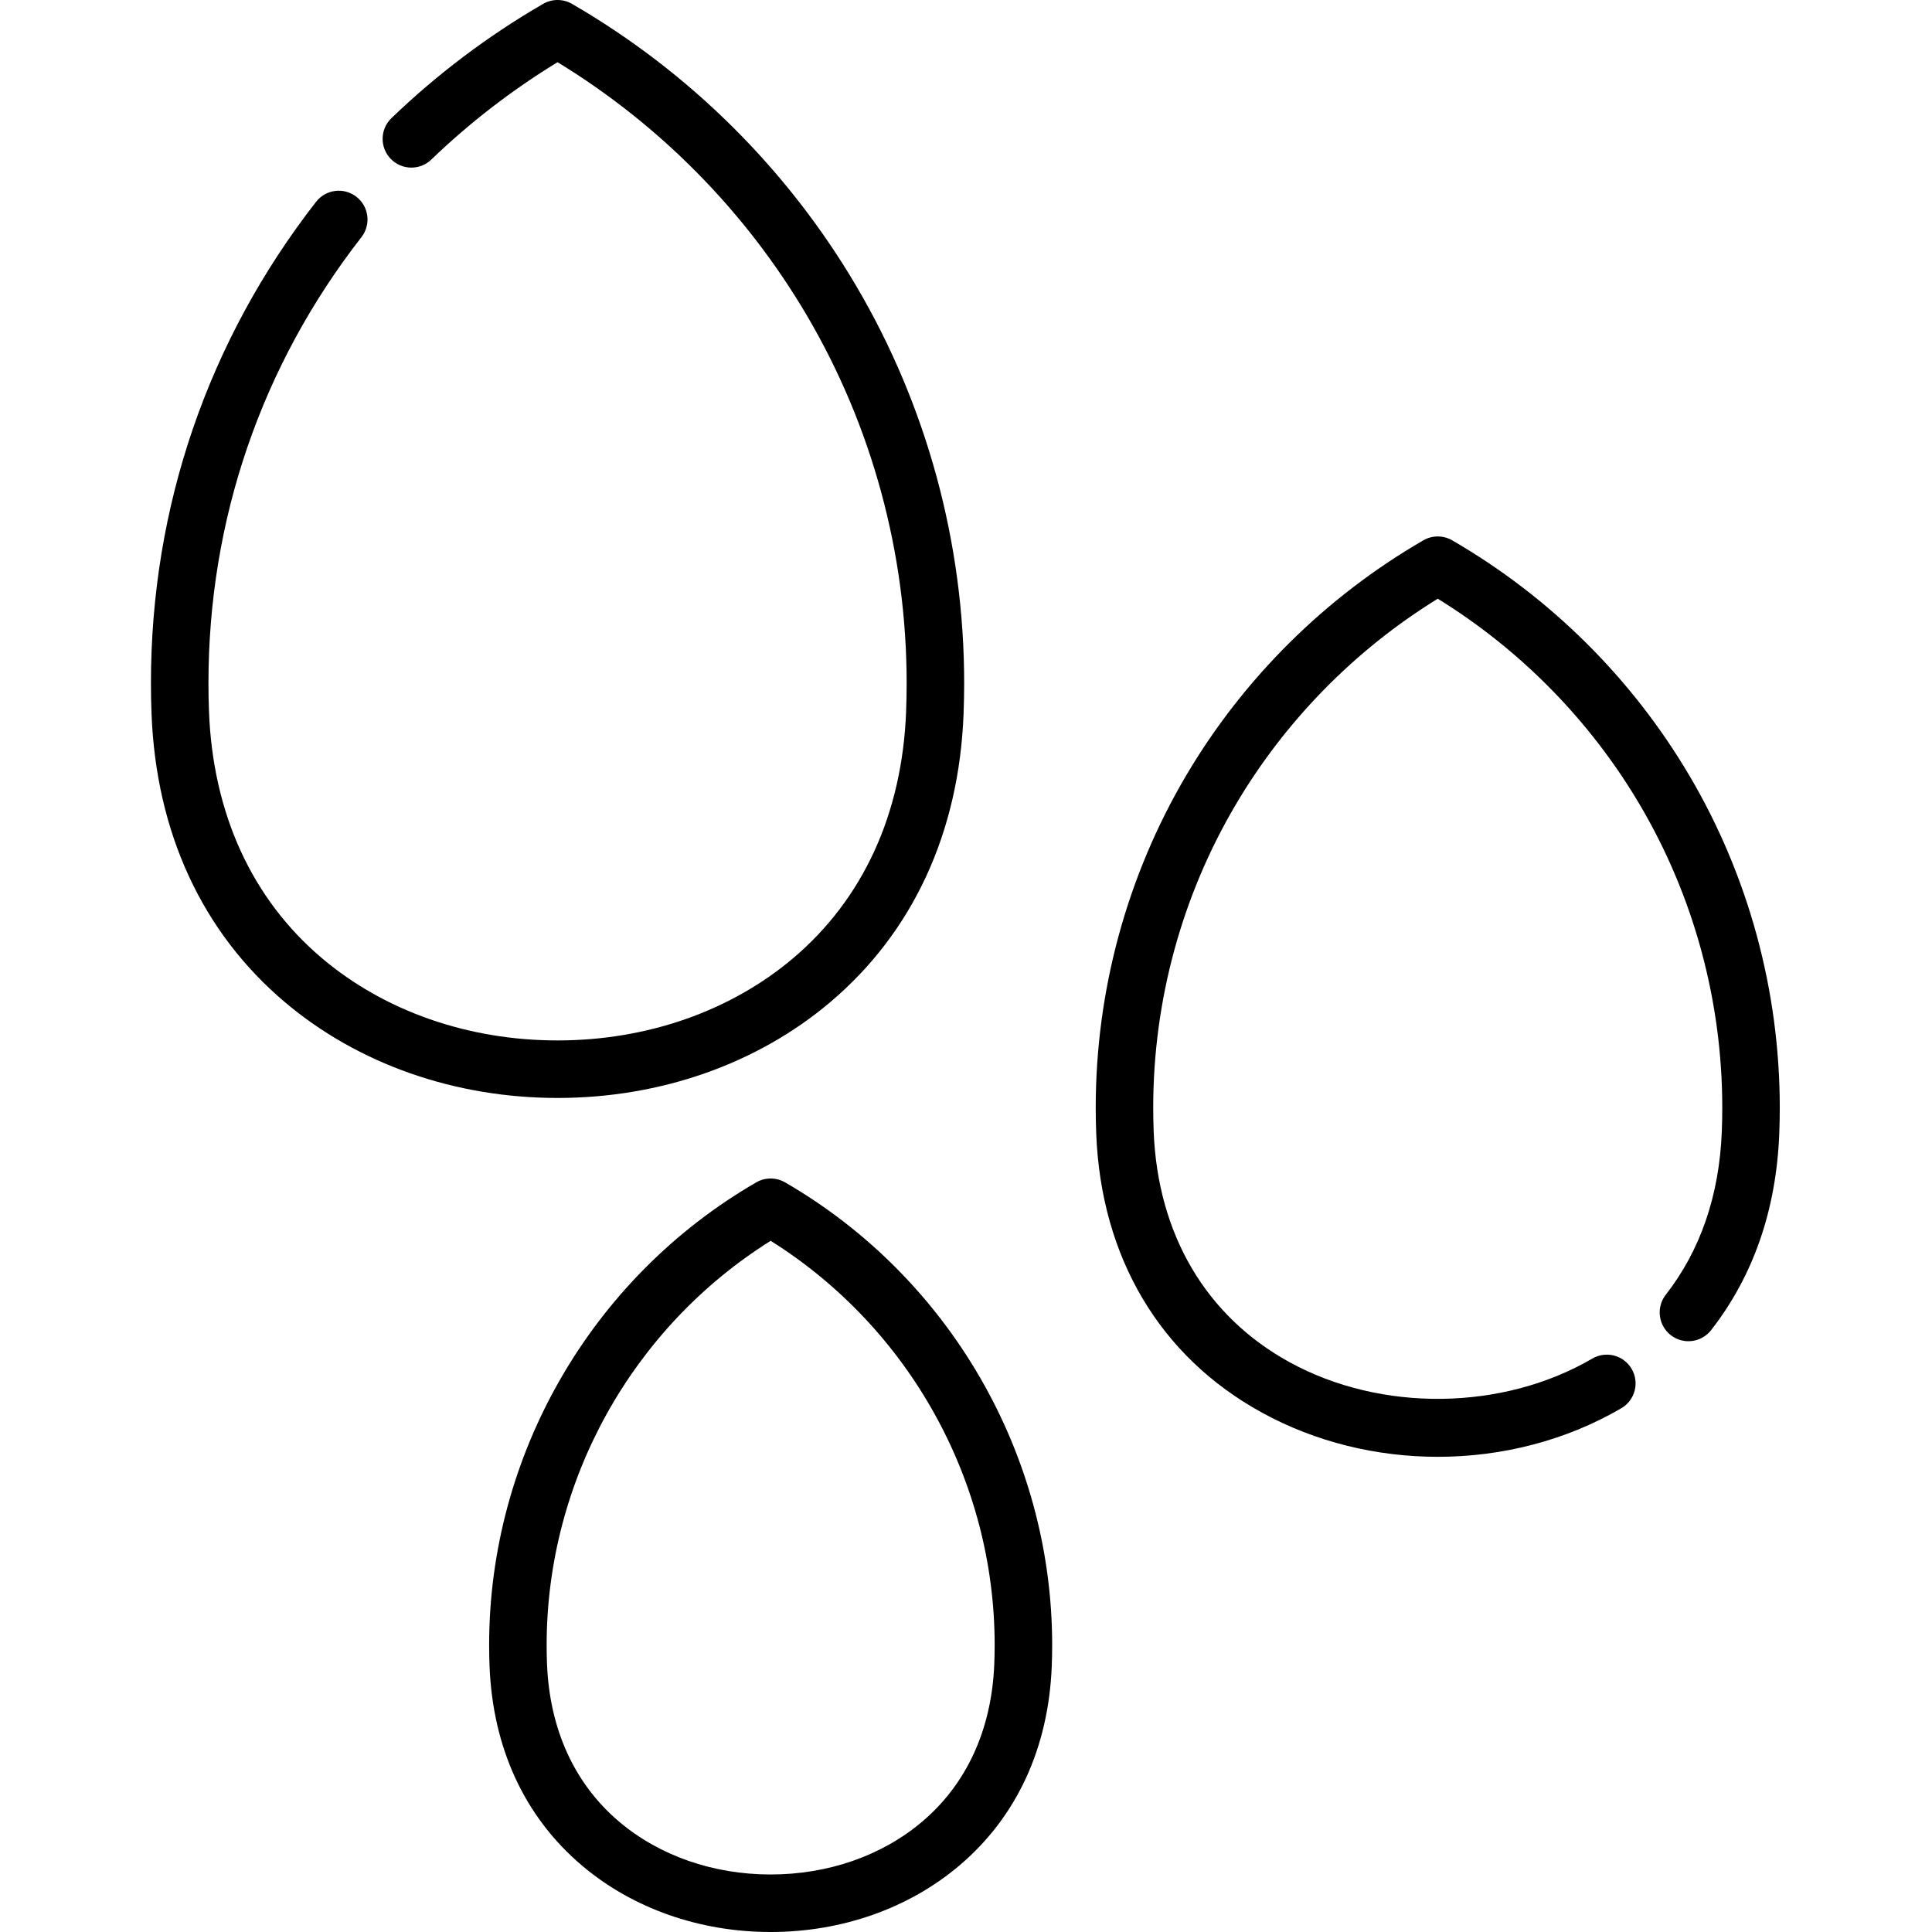 <svg height="512pt" viewBox="-40 0 512 512" width="512pt" xmlns="http://www.w3.org/2000/svg"><path d="m107.754 290.969c-27.254 0-52.922-9.023-72.281-25.406-21.883-18.516-34.094-44.914-35.312-76.332-.105-2.723-.16-5.48-.16-8.199 0-46.688 15.133-90.793 43.762-127.547 2.586-3.32 7.375-3.918 10.695-1.332 3.32 2.586 3.914 7.375 1.328 10.695-26.523 34.055-40.543 74.922-40.543 118.184 0 2.523.047 5.082.145 7.605 1.051 27.031 11.398 49.609 29.93 65.293 16.609 14.055 38.785 21.797 62.438 21.797 23.656 0 45.828-7.742 62.441-21.797 18.527-15.684 28.879-38.262 29.93-65.293.098-2.523.145-5.082.145-7.605 0-34.41-9.188-68.172-26.566-97.641-16.125-27.336-38.863-50.391-65.949-66.906-12.035 7.34-23.273 16.008-33.453 25.805-3.031 2.918-7.855 2.824-10.773-.207-2.918-3.031-2.824-7.855.207-10.773 12.133-11.68 25.66-21.867 40.203-30.285 2.363-1.363 5.273-1.367 7.637 0 31.027 17.957 57.051 43.762 75.254 74.625 18.766 31.812 28.684 68.254 28.684 105.383 0 2.719-.055 5.477-.16 8.199-1.219 31.418-13.43 57.812-35.312 76.332-19.359 16.383-45.031 25.406-72.285 25.406zm0 0"/><path d="m341.023 386.07c-16.164 0-32.34-3.891-46.578-11.703-27.055-14.836-42.656-41.105-43.934-73.961-.09-2.258-.133-4.559-.133-6.848 0-31.016 8.285-61.457 23.961-88.035 15.207-25.777 36.945-47.332 62.863-62.332 2.359-1.367 5.273-1.367 7.633 0 25.922 15 47.656 36.555 62.863 62.332 15.676 26.578 23.961 57.02 23.961 88.035 0 2.273-.043 4.578-.133 6.848-.785 20.199-6.859 37.727-18.062 52.094-2.586 3.316-7.375 3.91-10.695 1.324-3.316-2.59-3.91-7.379-1.324-10.695 9.199-11.797 14.195-26.367 14.855-43.312.078-2.074.121-4.18.121-6.258 0-28.293-7.555-56.059-21.848-80.289-13.125-22.25-31.582-41.051-53.555-54.605-21.973 13.555-40.43 32.355-53.555 54.605-14.289 24.23-21.848 51.996-21.848 80.289 0 2.09.043 4.195.121 6.258 1.062 27.297 13.859 49.027 36.035 61.191 24.23 13.289 56.465 12.898 80.211-.973 3.637-2.121 8.301-.898 10.426 2.734 2.121 3.637.895 8.301-2.738 10.426-14.68 8.57-31.656 12.875-48.648 12.875zm0 0"/><path d="m164.23 512c-18.828 0-36.578-6.246-49.984-17.594-15.191-12.855-23.668-31.145-24.512-52.887-.074-1.852-.109-3.73-.109-5.586 0-50.352 27.125-97.328 70.789-122.594 2.359-1.367 5.273-1.367 7.633 0 43.664 25.266 70.789 72.242 70.789 122.594 0 1.848-.039 3.727-.109 5.582-.844 21.746-9.32 40.035-24.512 52.891-13.406 11.344-31.156 17.594-49.984 17.594zm0-183.172c-36.727 23.031-59.363 63.66-59.363 107.105 0 1.66.031 3.34.094 4.992.676 17.355 7.289 31.828 19.129 41.848 10.66 9.02 24.914 13.984 40.141 13.984 15.227 0 29.48-4.965 40.137-13.984 11.84-10.02 18.457-24.492 19.129-41.848.066-1.66.098-3.34.098-4.992 0-43.445-22.637-84.074-59.363-107.105zm0 0"/></svg>